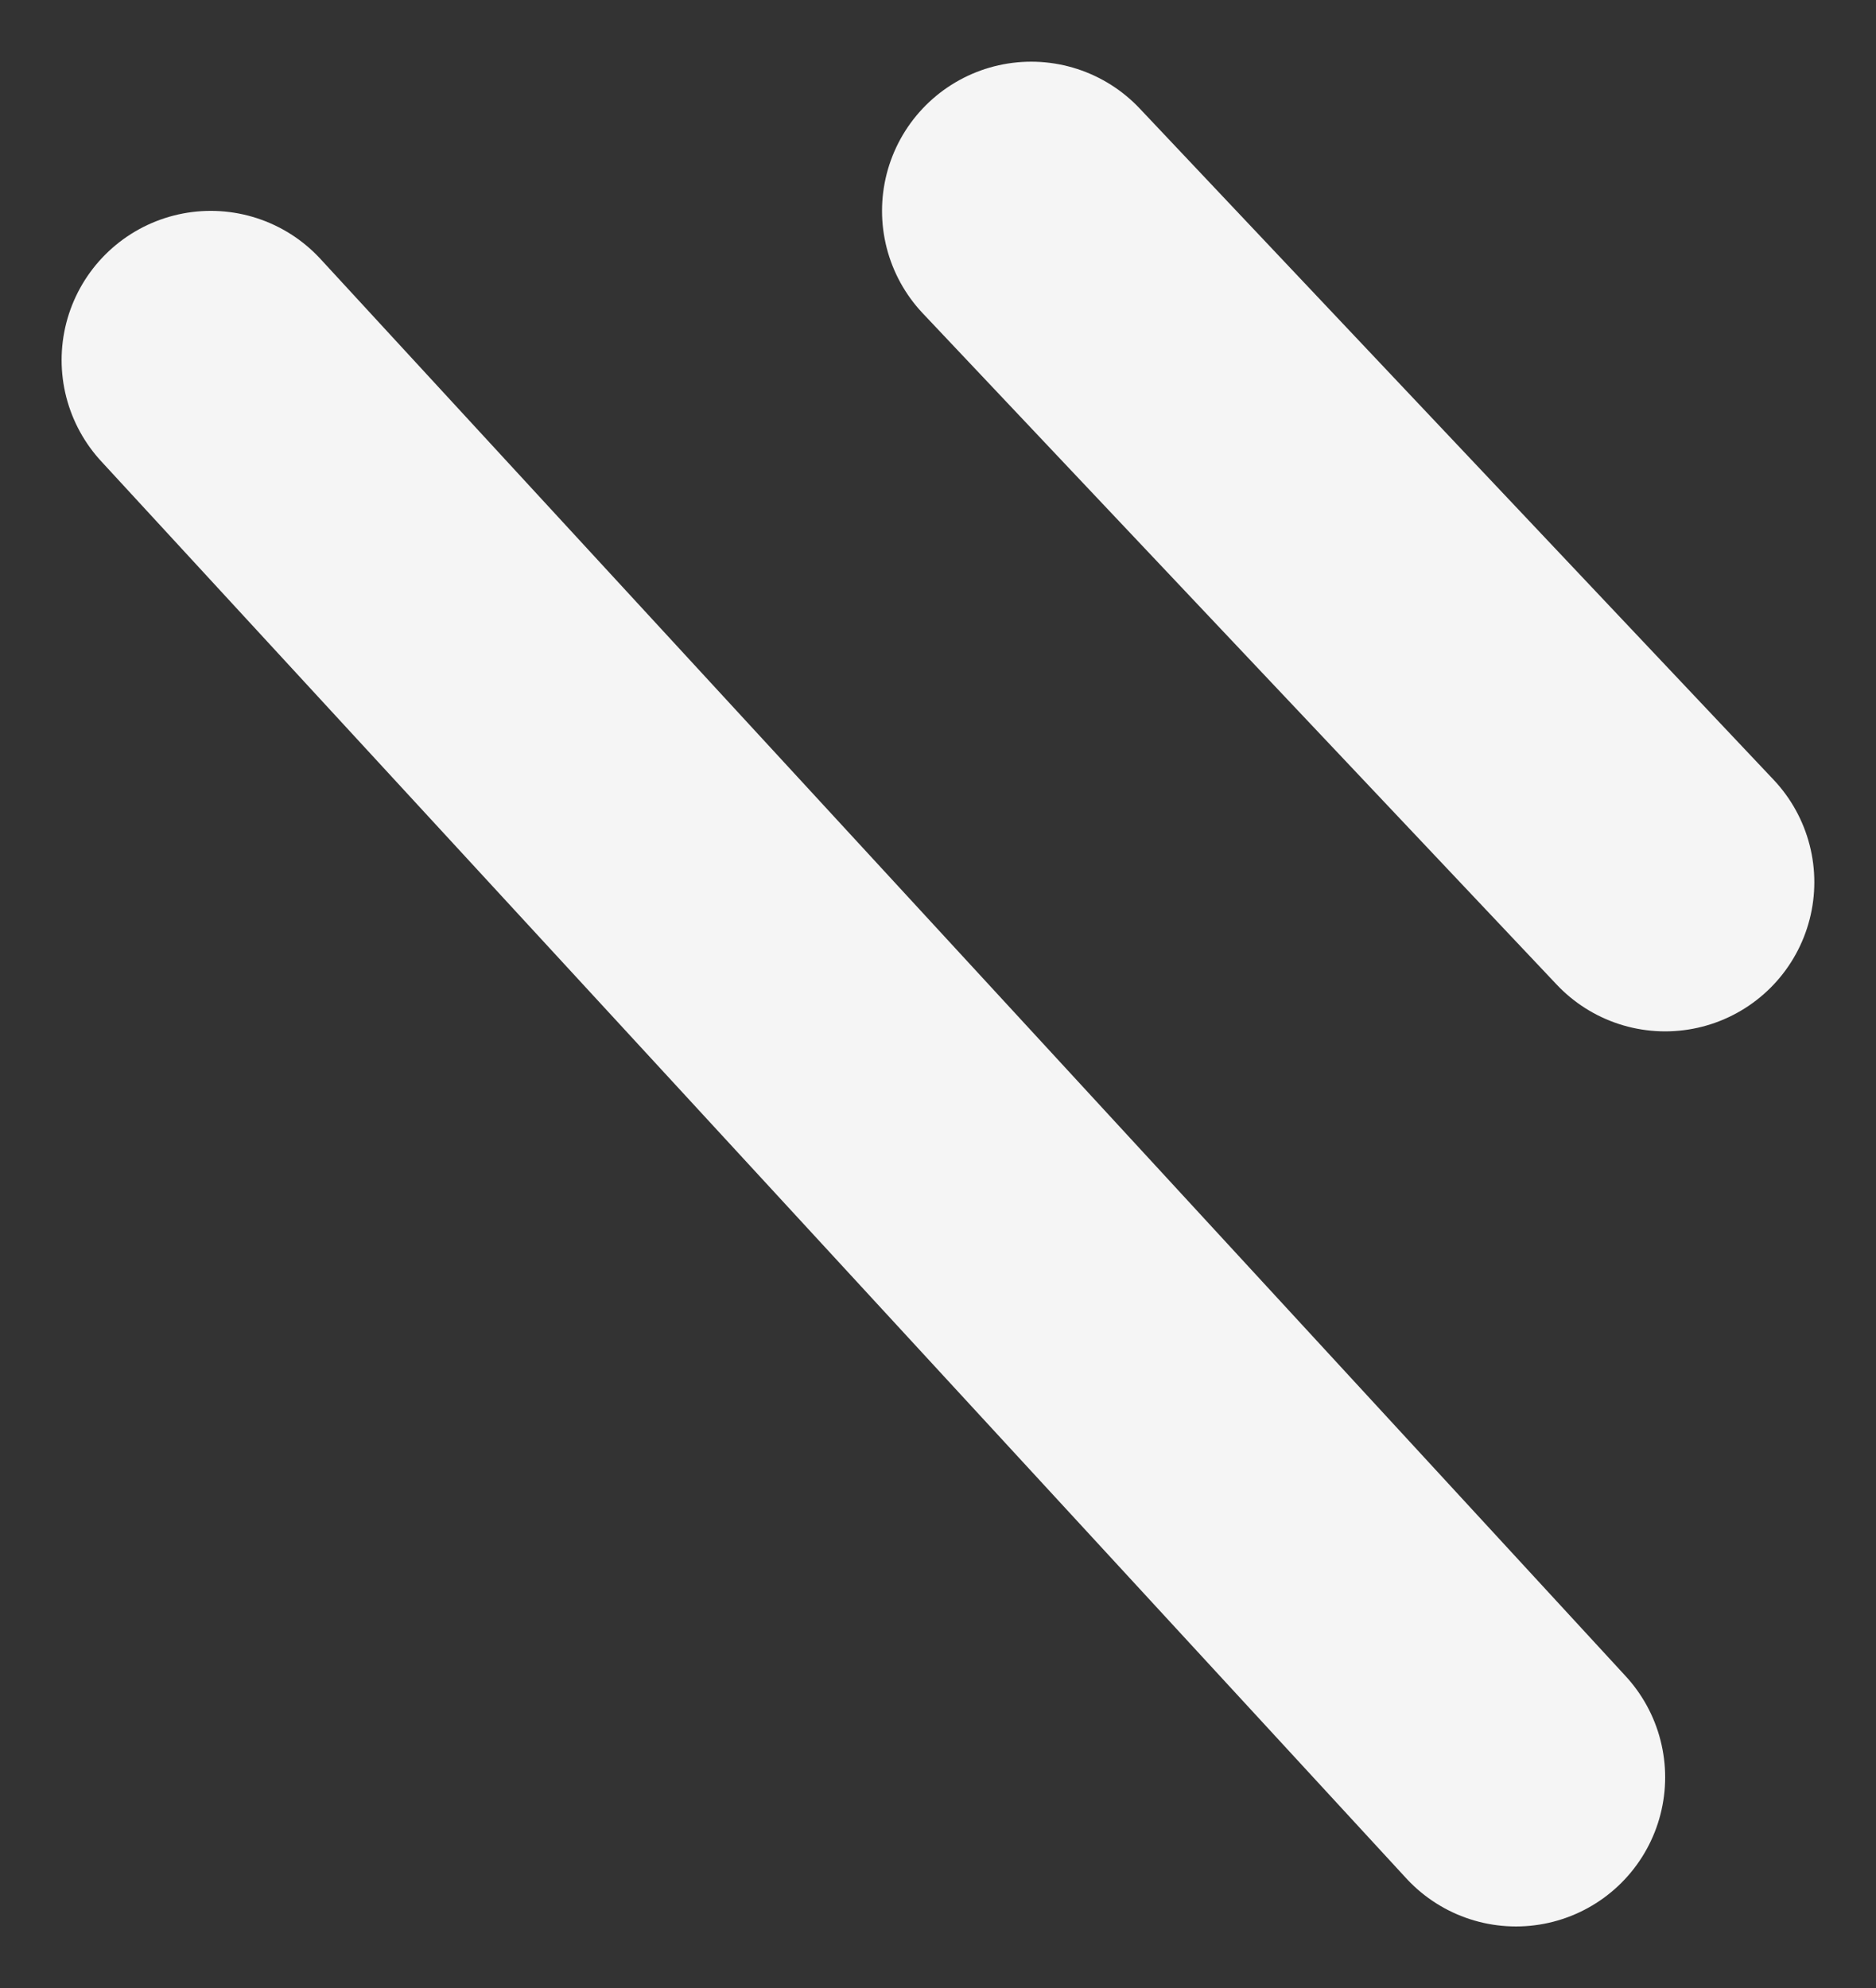 <svg xmlns="http://www.w3.org/2000/svg" width="25.153" height="26.653" viewBox="0 0 25.153 26.653"><rect x="0" y="0" width="25.153" height="26.653" fill="#333333" stroke="none"/><g transform="translate(2.826 2.827)"><line x1="17.5" y1="19" transform="translate(0 2)" fill="none" stroke="#f5f5f5" stroke-linecap="round" stroke-width="4"/><line x1="8.5" y1="9" transform="translate(11)" fill="none" stroke="#f5f5f5" stroke-linecap="round" stroke-width="4"/></g></svg>